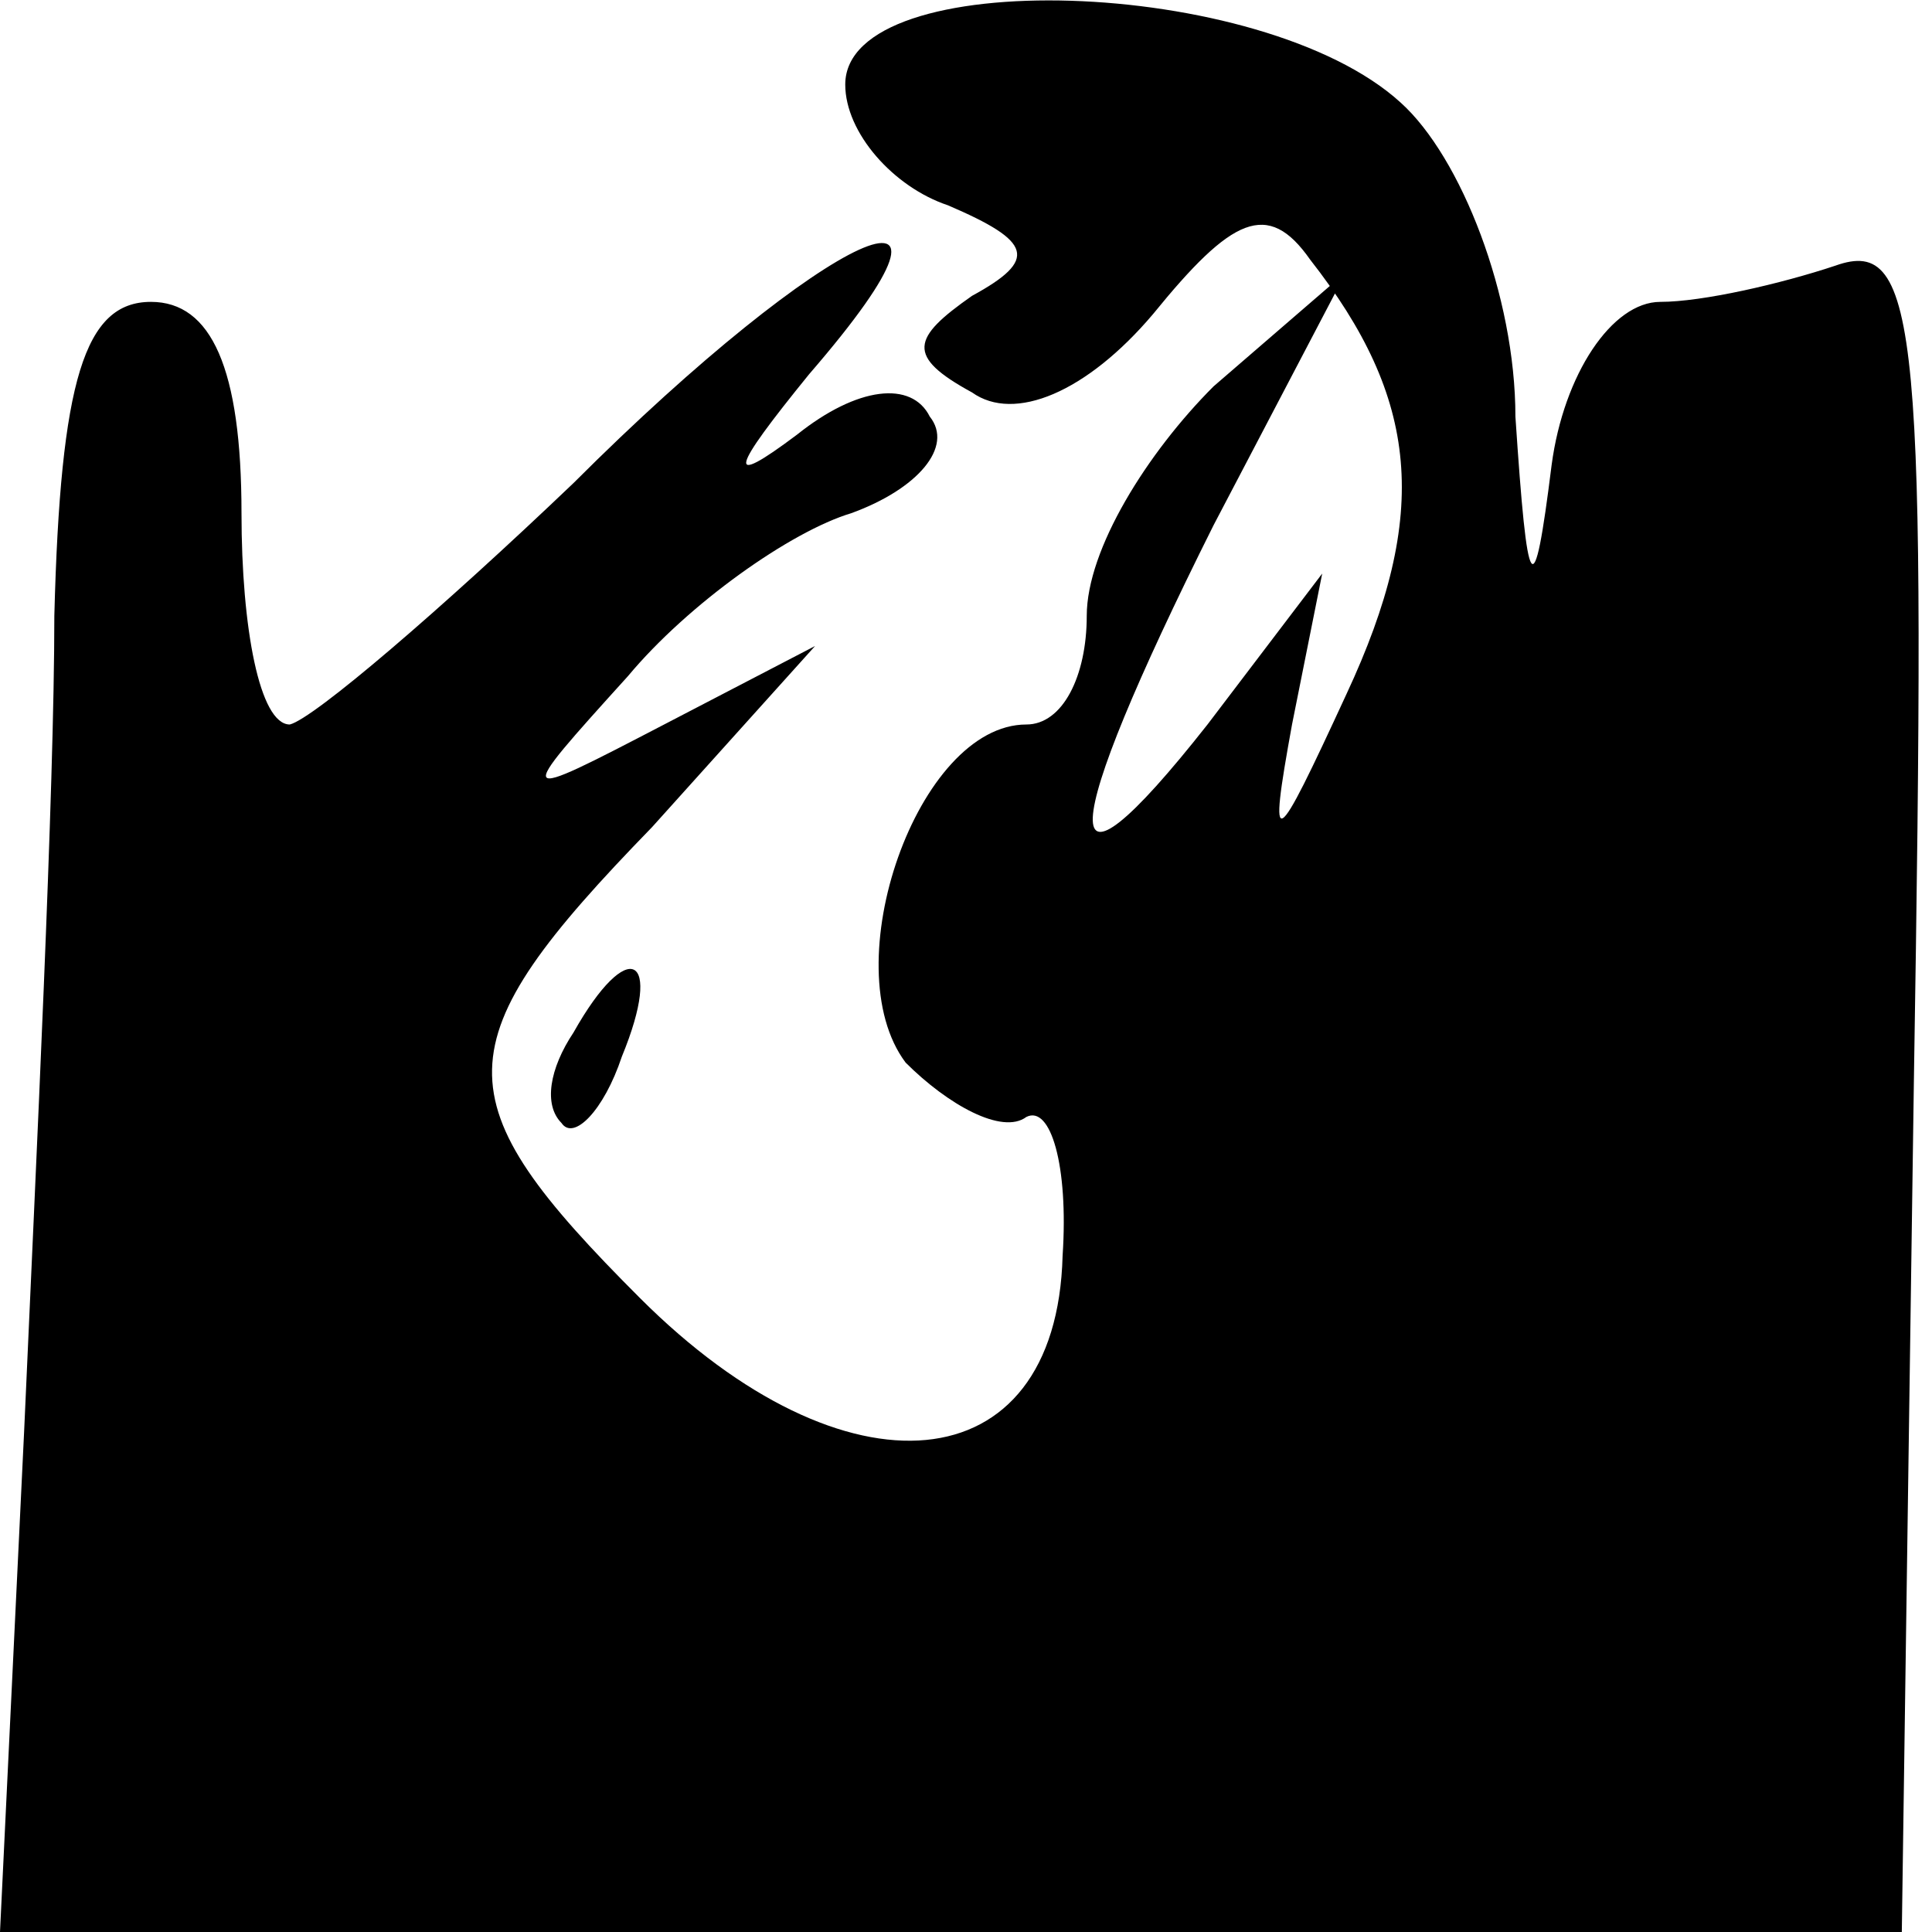 <?xml version="1.0" standalone="no"?>
<!DOCTYPE svg PUBLIC "-//W3C//DTD SVG 20010904//EN"
 "http://www.w3.org/TR/2001/REC-SVG-20010904/DTD/svg10.dtd">
<svg version="1.0" xmlns="http://www.w3.org/2000/svg"
 width="32pt" height="32pt" viewBox="0 0 32 32"
 preserveAspectRatio="xMidYMid meet">
<g transform="translate(0,32) scale(0.1,-0.1)"
fill="#000000" stroke="none">
<path fill="#000000" stroke="none" d="M140 306 c0 -8 8 -17 17 -20 14 -6 15
-9 4 -15 -10 -7 -11 -10 0 -16 7 -5 19 0 30 13 13 16 19 19 26 9 18 -23 20
-42 6 -72 -12 -26 -13 -27 -9 -5 l5 25 -19 -25 c-26 -33 -25 -19 1 33 l22 42
-22 -19 c-11 -11 -21 -27 -21 -38 0 -10 -4 -18 -10 -18 -18 0 -32 -40 -20 -56
7 -7 16 -12 20 -9 4 2 7 -8 6 -23 -1 -38 -36 -41 -70 -7 -33 33 -33 42 2 78
l27 30 -25 -13 c-25 -13 -25 -13 -6 8 10 12 27 24 37 27 11 4 17 11 13 16 -3
6 -12 5 -22 -3 -12 -9 -11 -6 2 10 32 37 3 24 -39 -18 -22 -21 -43 -39 -47
-40 -5 0 -8 16 -8 35 0 24 -5 35 -15 35 -11 0 -15 -13 -16 -52 0 -29 -3 -90
-5 -135 l-4 -83 157 0 158 0 2 141 c2 124 1 140 -13 135 -9 -3 -22 -6 -29 -6
-8 0 -16 -12 -18 -27 -3 -24 -4 -22 -6 8 0 20 -9 43 -19 52 -23 21 -92 23 -92
3z"/>
<path fill="#000000" stroke="none" d="M95 149 c-4 -6 -5 -12 -2 -15 2 -3 7 2
10 11 7 17 1 20 -8 4z"/>
</g>
</svg>
